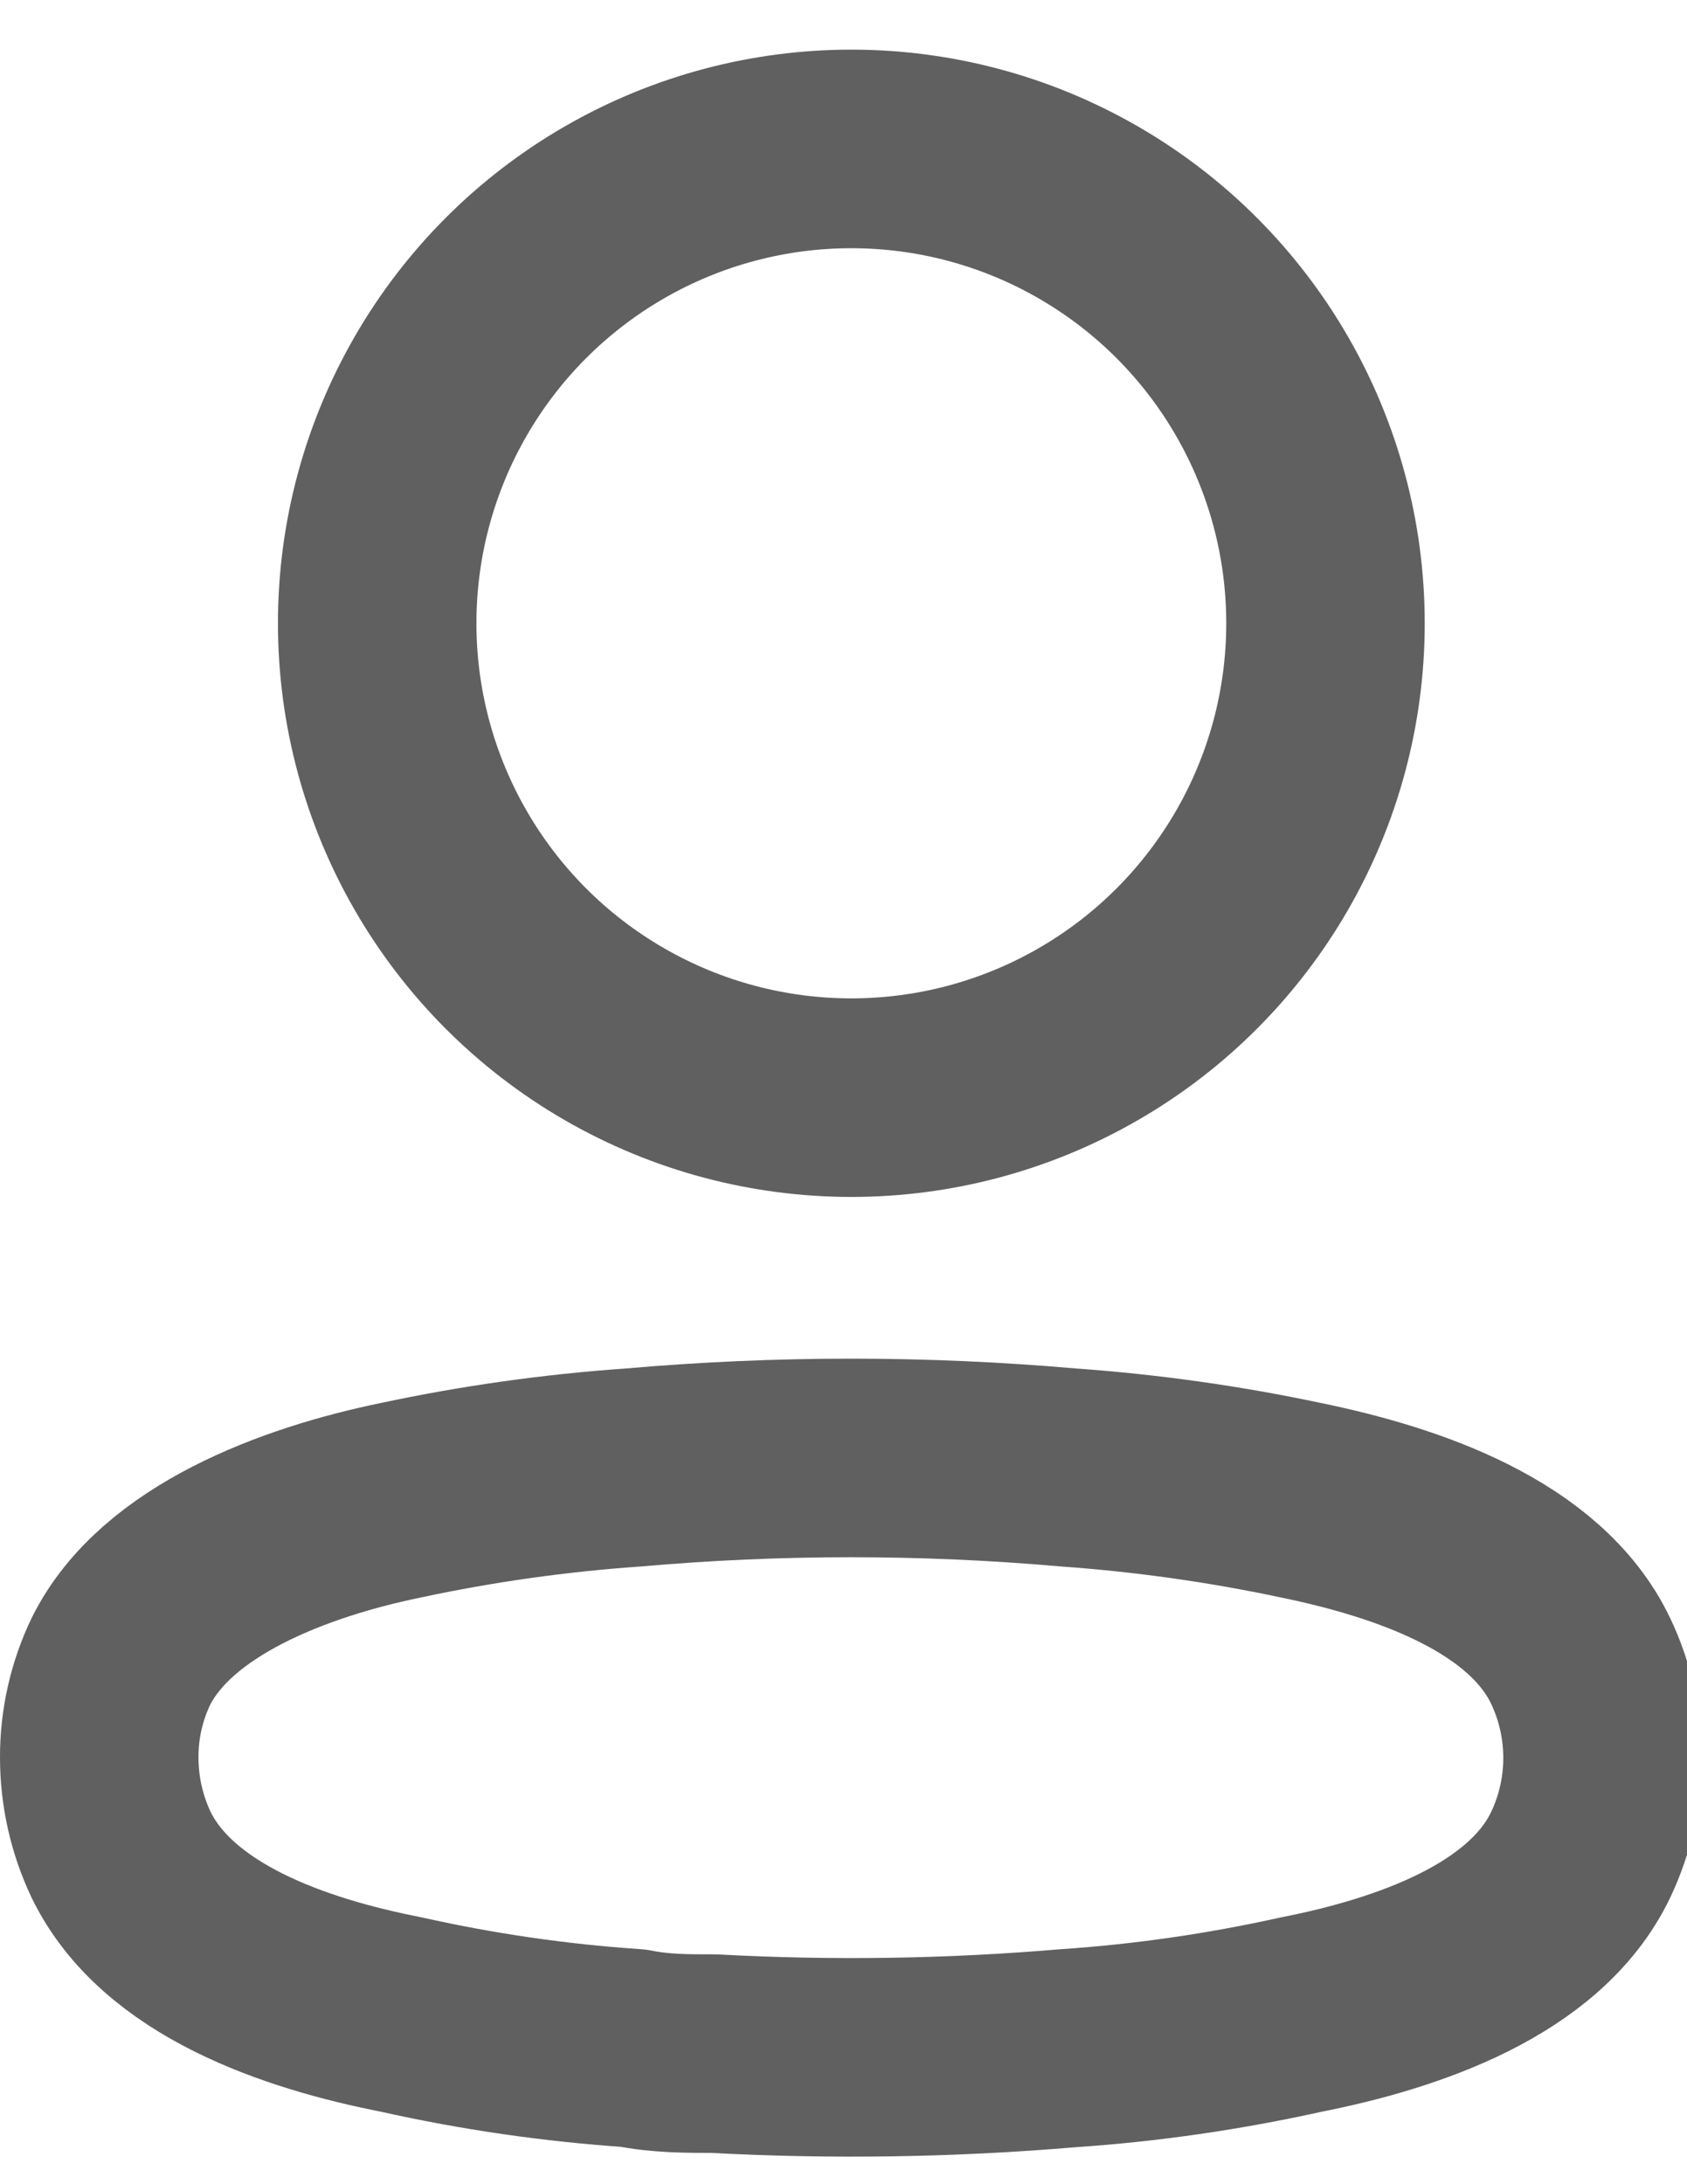 <svg width="17" height="22" viewBox="0 0 17 22" fill="none" xmlns="http://www.w3.org/2000/svg">
<circle cx="8.579" cy="6.278" r="4.778" stroke="#606060" stroke-width="2" stroke-linecap="round" stroke-linejoin="round"/>
<path fill-rule="evenodd" clip-rule="evenodd" d="M1 17.701C0.999 17.366 1.074 17.034 1.22 16.731C1.677 15.816 2.968 15.331 4.039 15.111C4.811 14.946 5.594 14.836 6.382 14.781C7.841 14.653 9.308 14.653 10.767 14.781C11.554 14.837 12.337 14.947 13.11 15.111C14.181 15.331 15.471 15.77 15.929 16.731C16.222 17.348 16.222 18.064 15.929 18.681C15.471 19.642 14.181 20.081 13.11 20.292C12.338 20.463 11.555 20.577 10.767 20.63C9.579 20.731 8.387 20.749 7.197 20.685C6.922 20.685 6.657 20.685 6.382 20.63C5.597 20.577 4.816 20.464 4.048 20.292C2.968 20.081 1.687 19.642 1.22 18.681C1.075 18.375 1 18.04 1 17.701Z" stroke="#606060" stroke-width="2" stroke-linecap="round" stroke-linejoin="round"/>
</svg>
